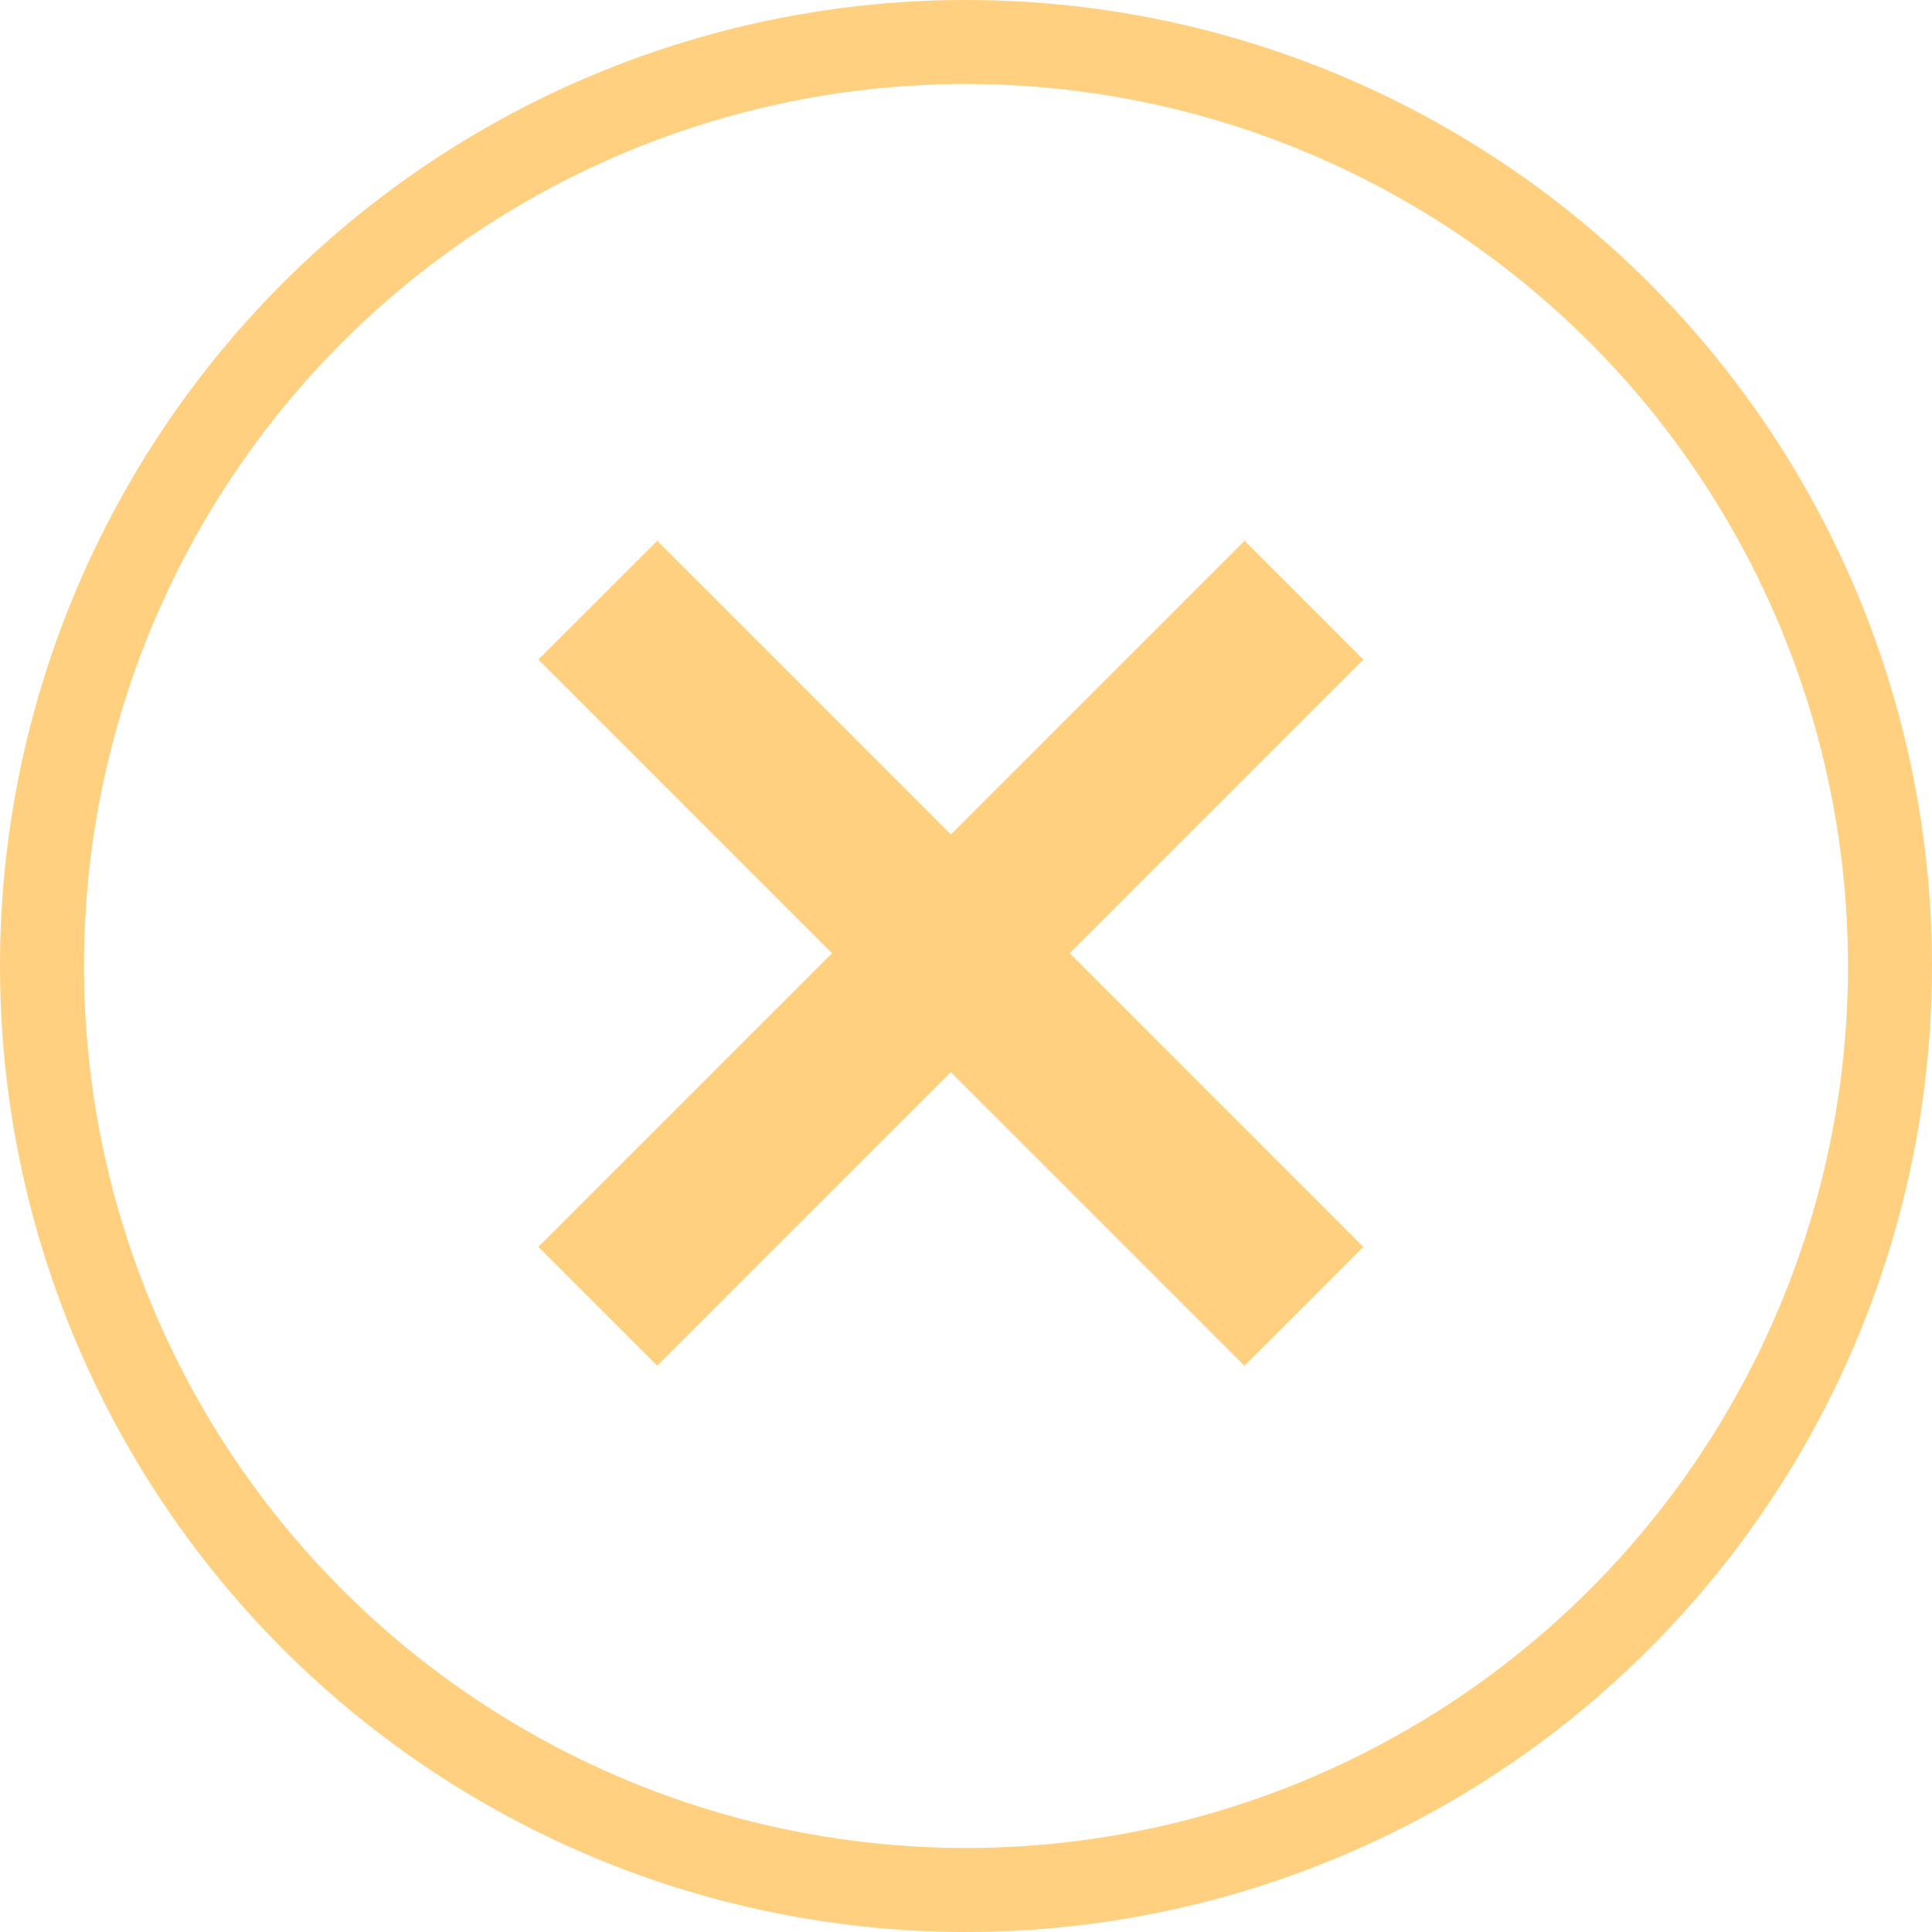 <svg width="23" height="23" viewBox="0 0 23 23" fill="none" xmlns="http://www.w3.org/2000/svg">
<g opacity="0.5">
<circle cx="11.5" cy="11.5" r="11" stroke="#ffa200"/>
<path fill-rule="evenodd" clip-rule="evenodd" d="M7.824 6.438L6.409 7.852L9.905 11.348L6.409 14.844L7.824 16.259L11.32 12.764L14.815 16.259L16.23 14.844L12.735 11.348L16.231 7.853L14.816 6.438L11.32 9.934L7.824 6.438Z" fill="#ffa200"/>
</g>
</svg>
